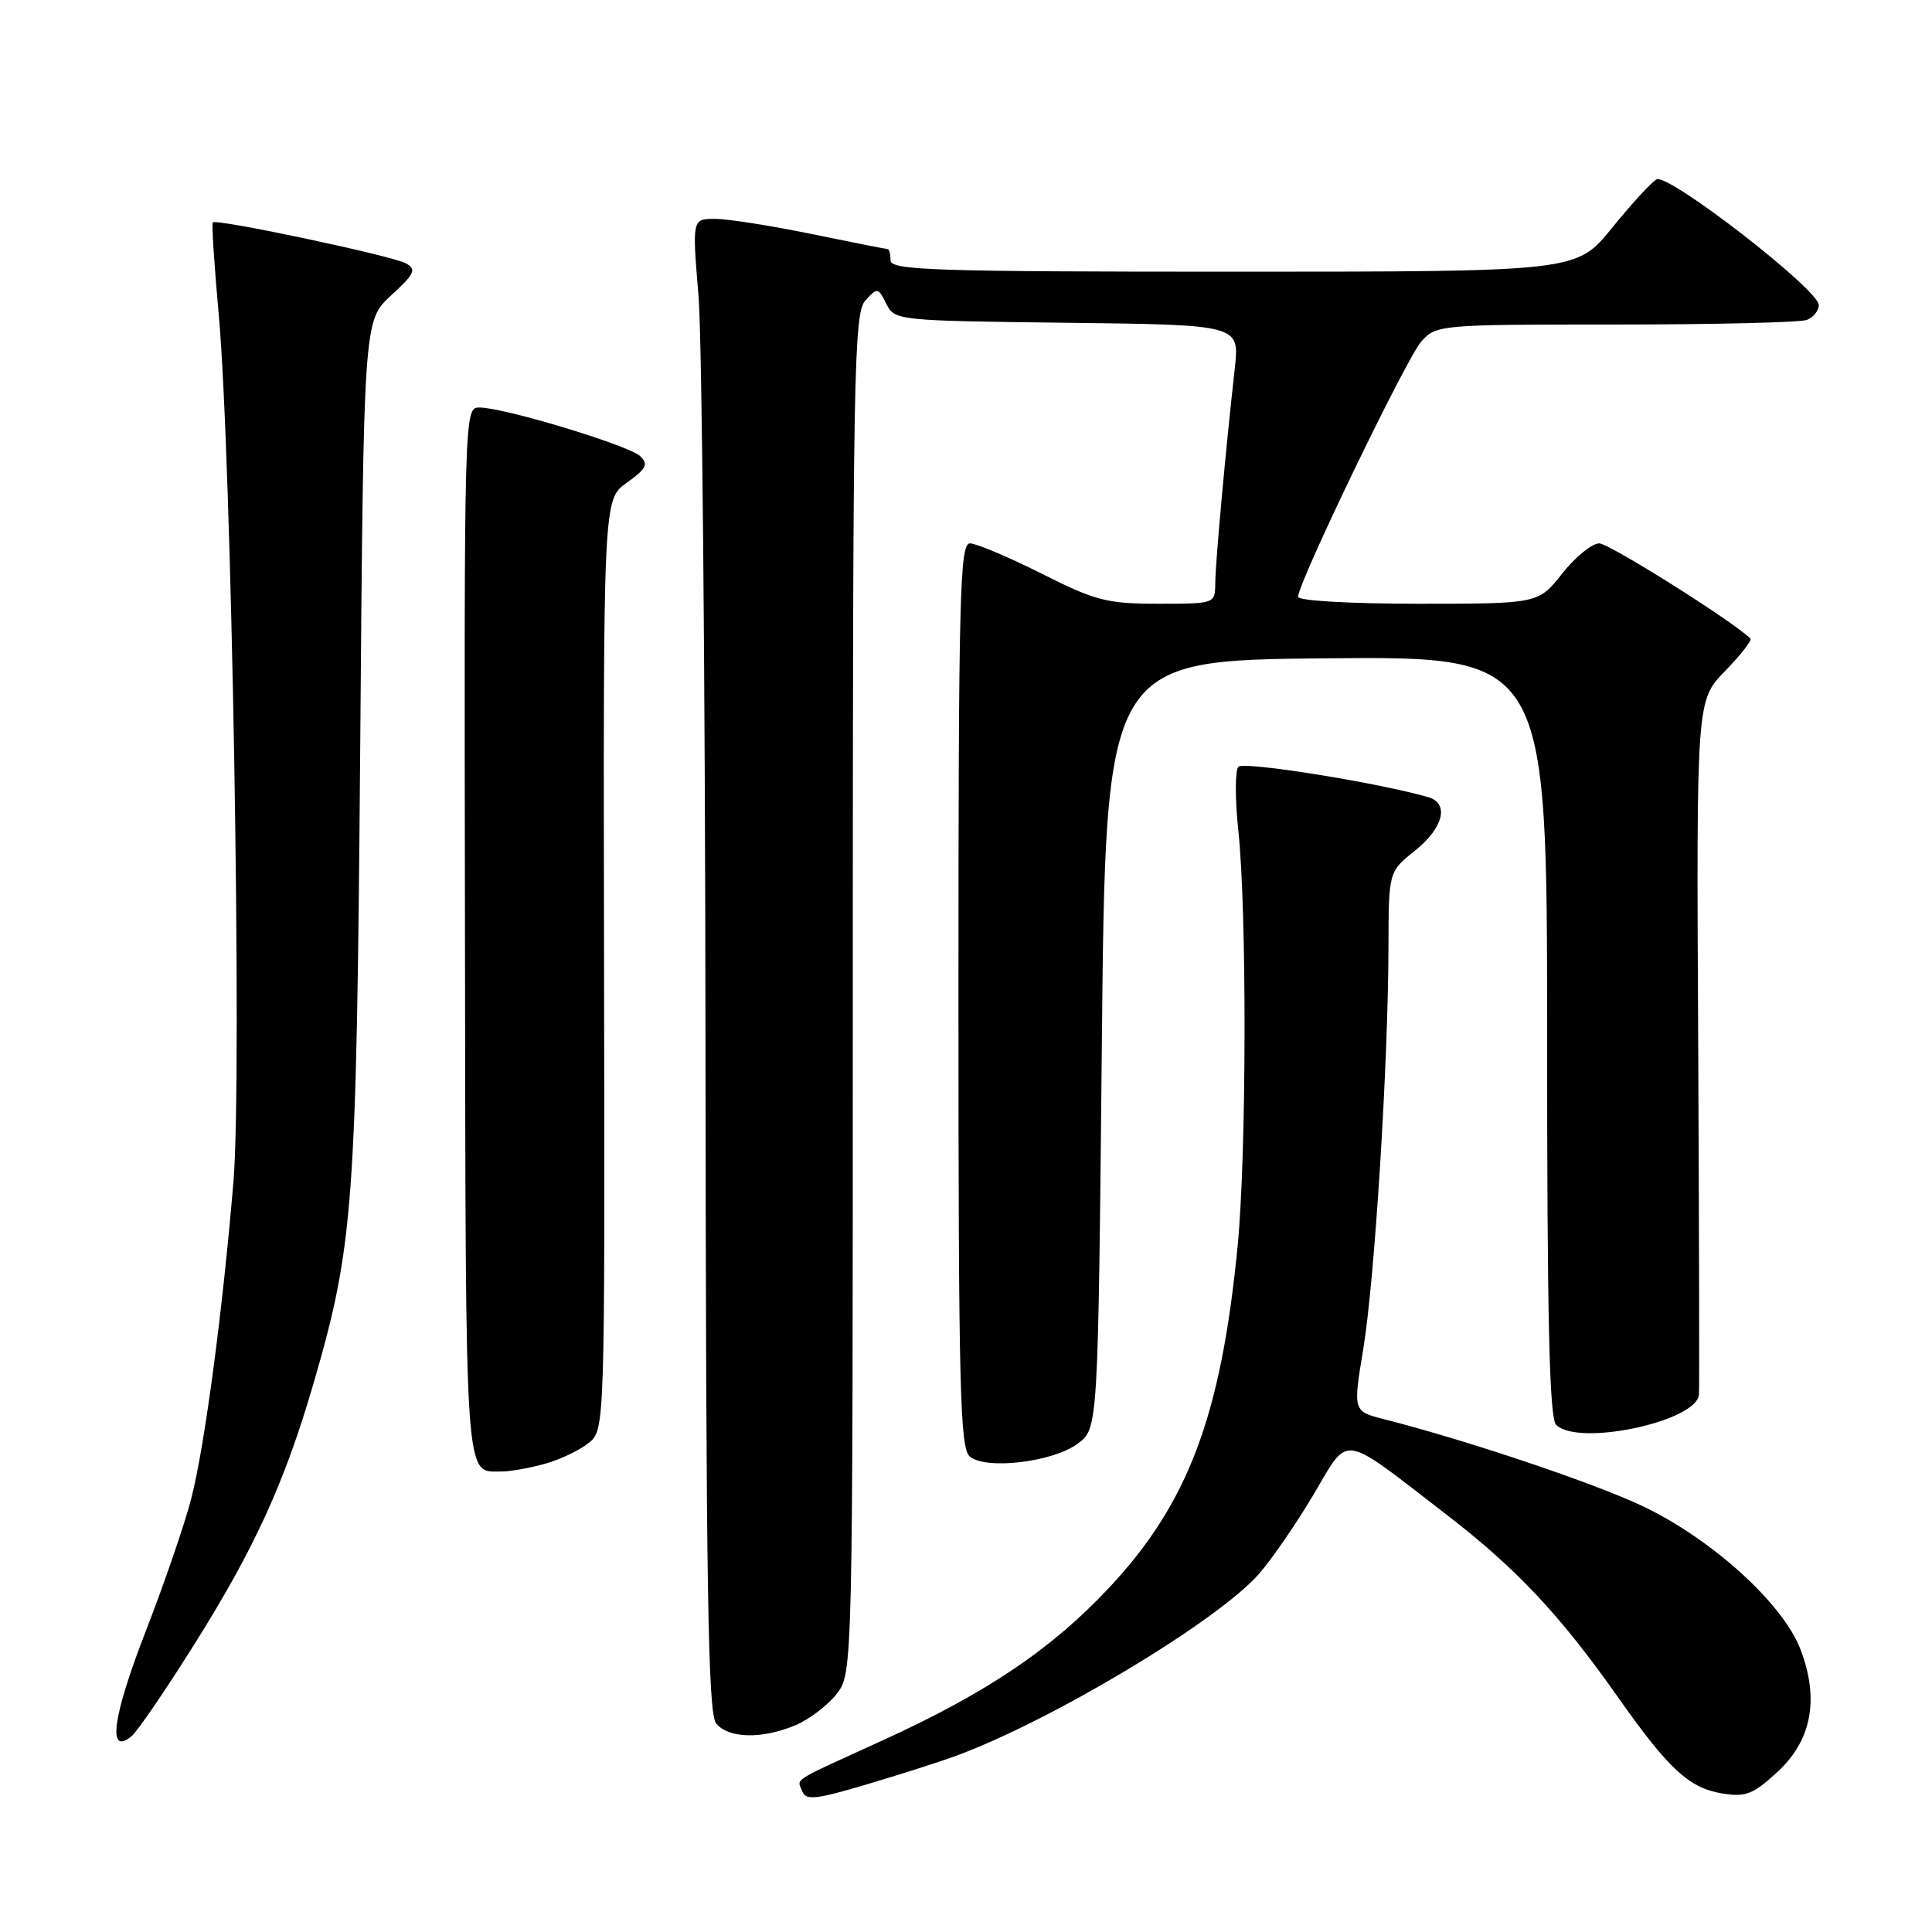 <?xml version="1.0" encoding="UTF-8" standalone="no"?>
<!DOCTYPE svg PUBLIC "-//W3C//DTD SVG 1.1//EN" "http://www.w3.org/Graphics/SVG/1.1/DTD/svg11.dtd" >
<svg xmlns="http://www.w3.org/2000/svg" xmlns:xlink="http://www.w3.org/1999/xlink" version="1.1" viewBox="0 0 256 256">
 <g >
 <path fill="currentColor"
d=" M 126.53 232.71 C 139.15 228.12 161.30 214.84 166.81 208.56 C 168.48 206.66 171.73 201.94 174.02 198.09 C 178.86 189.94 177.44 189.74 191.60 200.64 C 200.90 207.80 206.68 213.94 214.34 224.82 C 221.14 234.47 223.81 236.93 228.25 237.65 C 231.28 238.14 232.31 237.75 235.45 234.86 C 240.06 230.64 241.10 225.17 238.57 218.54 C 236.26 212.49 226.87 203.97 217.72 199.60 C 211.25 196.52 194.46 190.87 183.39 188.05 C 179.28 187.00 179.28 187.00 180.64 178.75 C 182.15 169.63 183.94 141.06 183.98 125.50 C 184.00 115.50 184.00 115.50 187.50 112.71 C 191.27 109.70 192.07 106.45 189.25 105.63 C 182.70 103.72 164.77 100.85 164.09 101.60 C 163.65 102.09 163.64 105.88 164.08 110.00 C 165.23 120.79 165.17 153.02 163.99 165.14 C 161.80 187.59 157.45 199.17 147.00 210.34 C 139.37 218.50 130.77 224.30 117.00 230.59 C 104.51 236.29 105.63 235.59 106.31 237.36 C 106.78 238.58 108.08 238.45 114.68 236.49 C 118.98 235.22 124.31 233.52 126.53 232.71 Z  M 25.87 217.69 C 33.75 205.13 37.72 196.42 41.52 183.39 C 46.86 165.01 47.24 159.89 47.73 99.00 C 48.18 42.50 48.18 42.50 51.81 39.16 C 54.96 36.27 55.22 35.70 53.78 34.89 C 52.00 33.90 28.71 28.96 28.20 29.47 C 28.03 29.63 28.39 35.11 28.98 41.63 C 30.70 60.41 32.10 142.55 30.94 156.50 C 29.50 173.76 27.13 191.57 25.36 198.50 C 24.52 201.80 21.79 209.77 19.29 216.20 C 14.89 227.53 14.20 232.74 17.44 230.05 C 18.22 229.40 22.02 223.84 25.87 217.69 Z  M 105.36 228.62 C 107.18 227.86 109.64 226.00 110.83 224.49 C 113.00 221.73 113.00 221.73 113.00 131.69 C 113.00 49.28 113.14 41.50 114.66 39.83 C 116.25 38.06 116.35 38.08 117.44 40.25 C 118.54 42.47 118.83 42.50 141.41 42.77 C 164.25 43.04 164.25 43.04 163.62 48.77 C 162.40 59.65 161.05 74.51 161.03 77.25 C 161.00 80.00 161.00 80.00 153.48 80.00 C 146.69 80.00 145.17 79.61 138.00 76.00 C 133.62 73.80 129.36 72.00 128.52 72.00 C 127.18 72.00 127.00 78.93 127.00 131.88 C 127.00 183.97 127.20 191.92 128.51 193.00 C 130.66 194.80 139.55 193.73 142.82 191.28 C 145.50 189.28 145.50 189.28 146.00 138.39 C 146.50 87.50 146.50 87.50 175.75 87.23 C 205.00 86.97 205.00 86.97 205.00 137.28 C 205.00 175.09 205.30 187.90 206.20 188.80 C 209.10 191.70 224.78 188.38 225.12 184.80 C 225.19 184.08 225.14 163.09 225.02 138.15 C 224.78 92.81 224.78 92.81 228.58 88.92 C 230.66 86.78 232.17 84.84 231.94 84.61 C 229.56 82.28 213.22 72.00 211.90 72.00 C 210.95 72.00 208.74 73.80 207.00 76.00 C 203.83 80.00 203.83 80.00 187.92 80.00 C 178.91 80.00 172.00 79.60 172.00 79.08 C 172.00 77.21 186.38 47.42 188.33 45.25 C 190.32 43.04 190.74 43.00 214.09 43.00 C 227.15 43.00 238.55 42.73 239.42 42.39 C 240.29 42.06 241.00 41.17 241.00 40.42 C 241.00 38.37 221.01 22.89 219.49 23.77 C 218.79 24.17 216.12 27.09 213.56 30.25 C 208.89 36.00 208.89 36.00 163.45 36.00 C 123.72 36.00 118.00 35.81 118.00 34.50 C 118.00 33.67 117.82 33.00 117.61 33.00 C 117.40 33.00 112.85 32.10 107.50 31.00 C 102.15 29.90 96.41 29.00 94.74 29.00 C 91.71 29.00 91.71 29.00 92.56 39.25 C 93.02 44.89 93.44 89.38 93.48 138.13 C 93.55 210.73 93.80 227.06 94.90 228.38 C 96.55 230.36 100.95 230.46 105.36 228.62 Z  M 72.17 193.97 C 74.19 193.41 76.81 192.17 77.99 191.21 C 80.15 189.46 80.15 189.46 80.04 127.82 C 79.93 66.18 79.93 66.18 83.05 63.96 C 85.64 62.12 85.94 61.52 84.84 60.45 C 83.36 59.02 66.79 54.00 63.54 54.00 C 61.50 54.00 61.50 54.14 61.61 123.60 C 61.72 198.03 61.51 194.95 66.50 194.98 C 67.60 194.98 70.15 194.53 72.17 193.97 Z "/>
</g>
</svg>